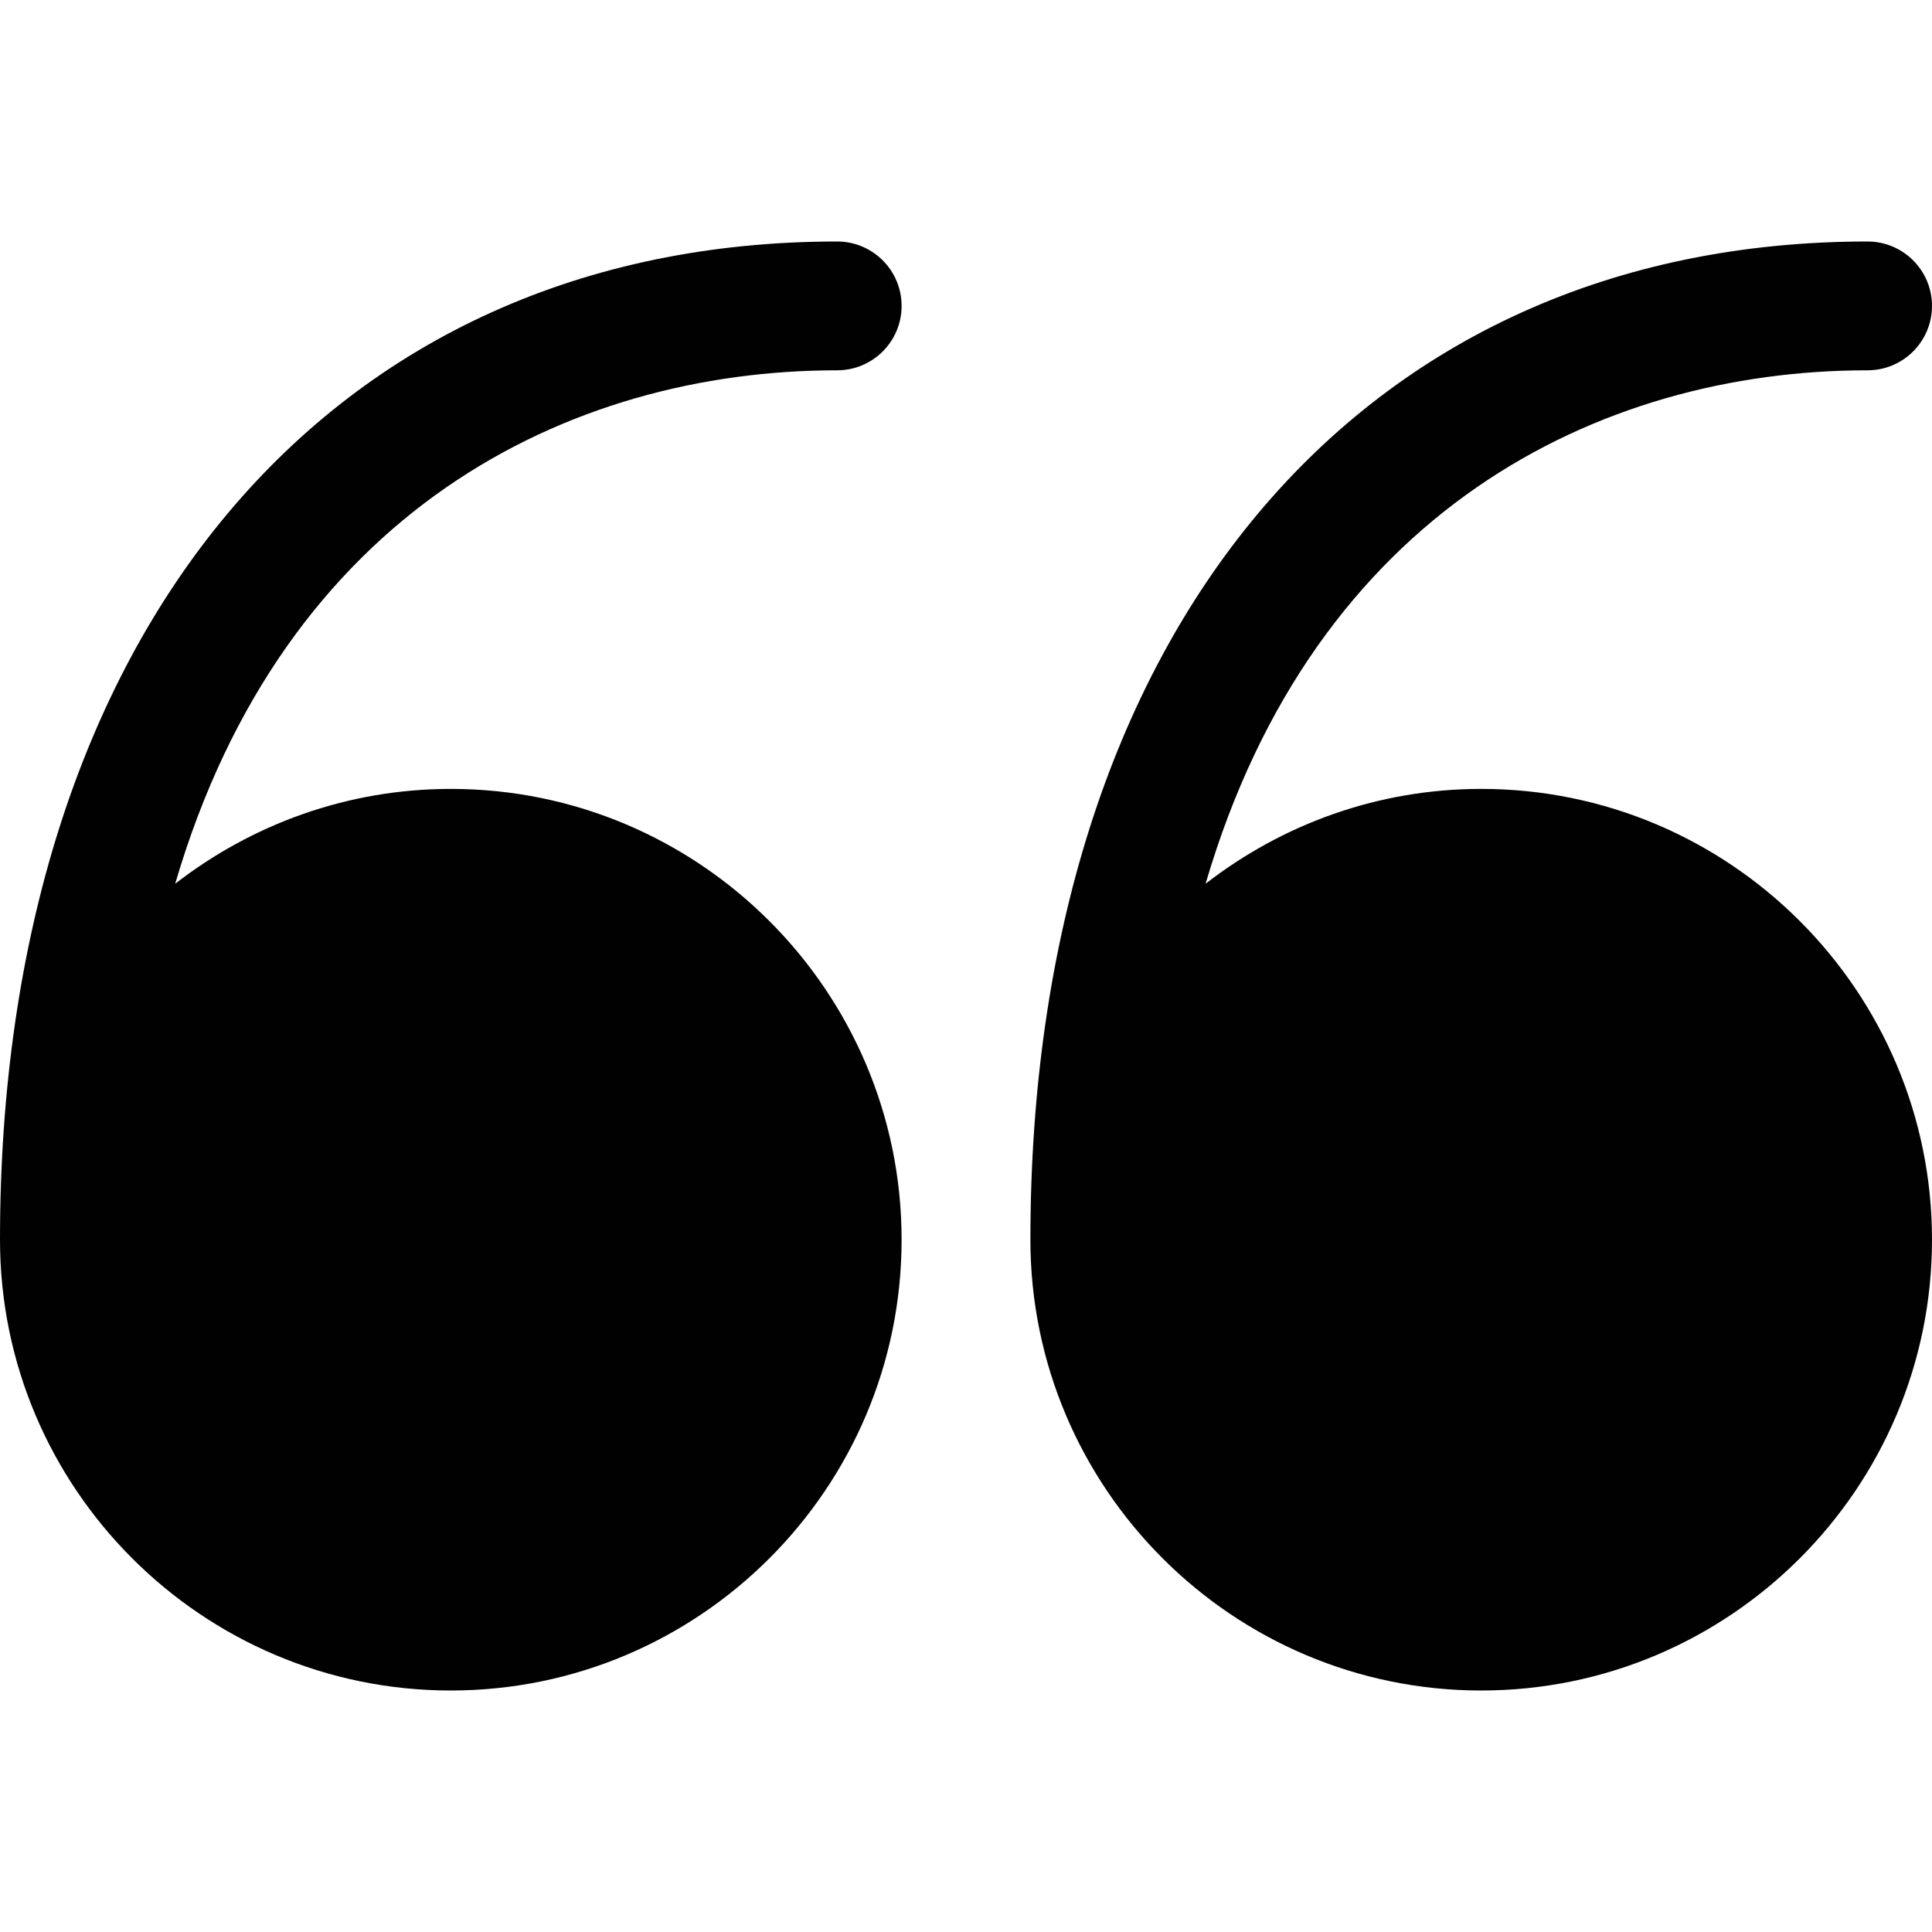 <?xml version="1.0" encoding="utf-8"?>
<!-- Generator: Adobe Illustrator 17.0.0, SVG Export Plug-In . SVG Version: 6.00 Build 0)  -->
<!DOCTYPE svg PUBLIC "-//W3C//DTD SVG 1.1//EN" "http://www.w3.org/Graphics/SVG/1.1/DTD/svg11.dtd">
<svg version="1.1" id="Layer_2" xmlns="http://www.w3.org/2000/svg" xmlns:xlink="http://www.w3.org/1999/xlink" x="0px" y="0px"
	 width="60px" height="60px" viewBox="0 0 60 60" enable-background="new 0 0 60 60" xml:space="preserve">
<g>
	<path fill="#010101" d="M26,11.5c1.104,0,2-0.895,2-2c0-1.104-0.896-2-2-2c-15.794,0-26,12.168-26,31c0,7.72,6.28,14,14,14
		c7.72,0,14-6.28,14-14c0-7.72-6.28-14-14-14c-3.224,0-6.189,1.107-8.559,2.945C8.826,15.891,17.636,11.5,26,11.5z"/>
	<path fill="#010101" d="M46,24.5c-3.224,0-6.189,1.107-8.559,2.945C40.826,15.891,49.636,11.5,58,11.5c1.104,0,2-0.895,2-2
		c0-1.104-0.896-2-2-2c-15.794,0-26,12.168-26,31c0,7.72,6.28,14,14,14c7.72,0,14-6.28,14-14C60,30.78,53.72,24.5,46,24.5z"/>
</g>
</svg>
